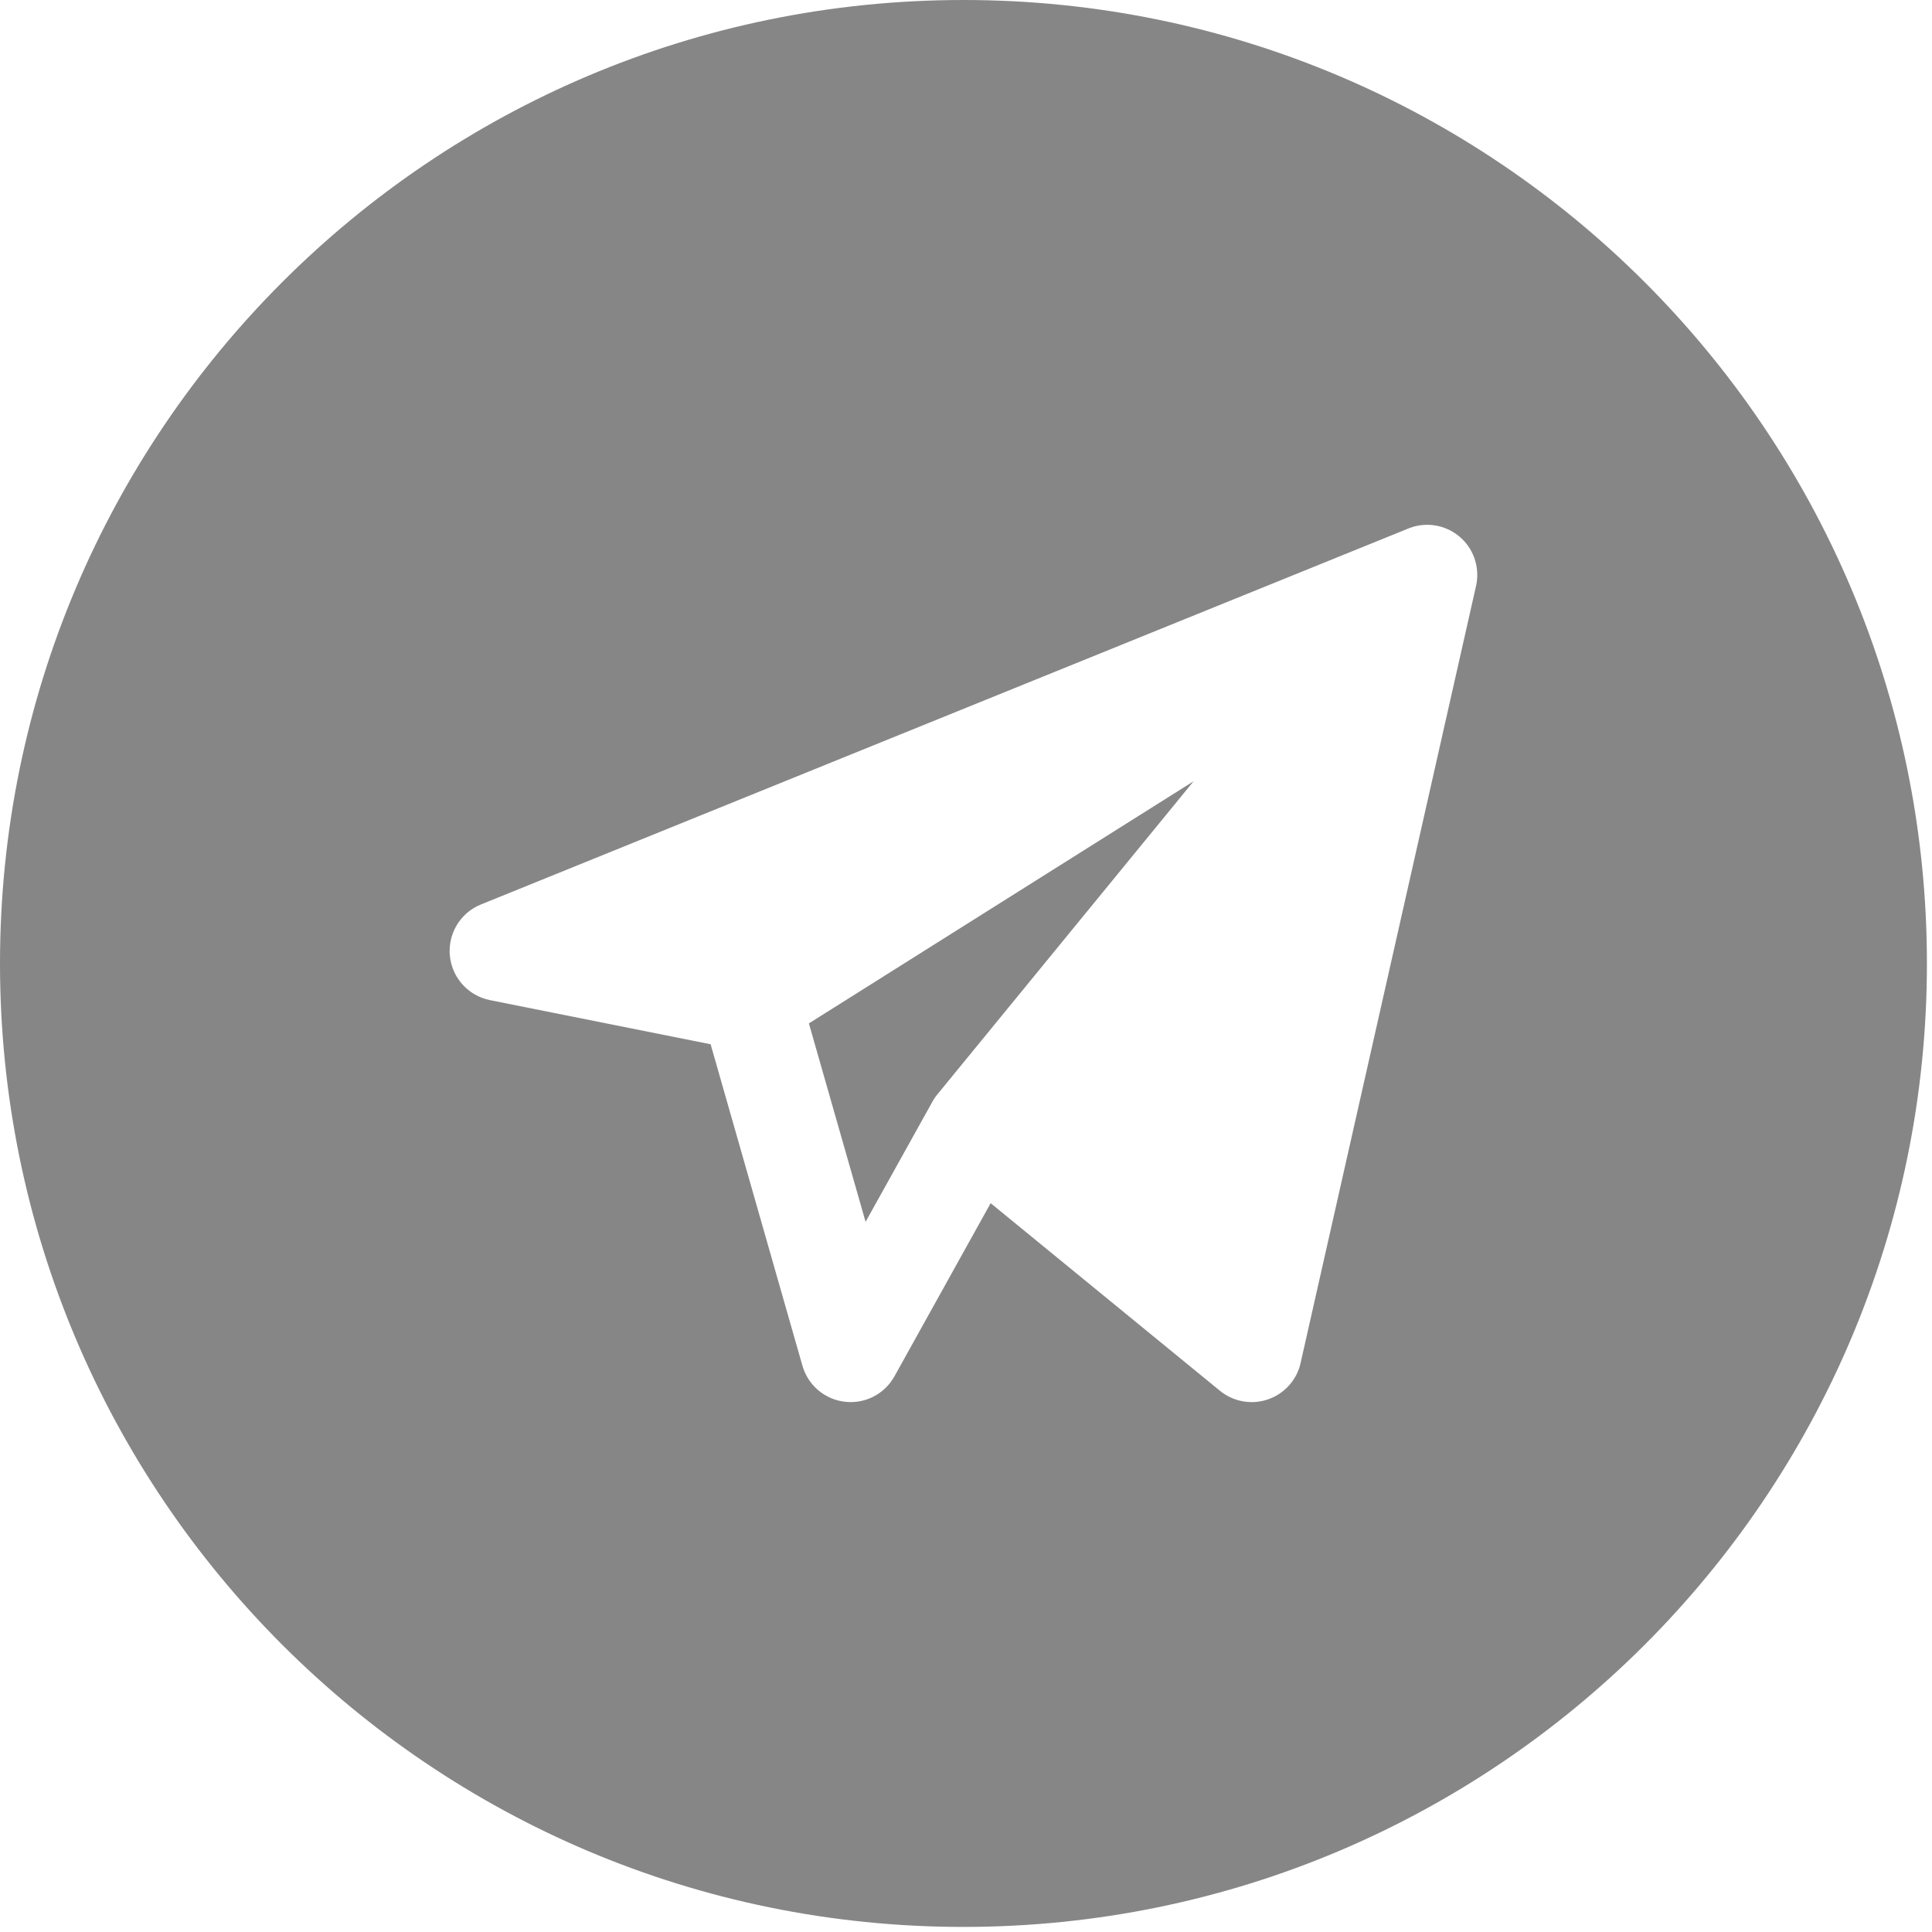 <svg width="38" height="38" viewBox="0 0 38 38" fill="none" xmlns="http://www.w3.org/2000/svg">
<path fill-rule="evenodd" clip-rule="evenodd" d="M18.95 37.9C29.416 37.9 37.9 29.416 37.9 18.95C37.9 8.484 29.416 0 18.95 0C8.484 0 0 8.484 0 18.95C0 29.416 8.484 37.9 18.95 37.9ZM29.032 11.525L25.581 26.809C25.563 26.893 25.533 26.972 25.495 27.046C25.471 27.091 25.443 27.136 25.413 27.177C25.296 27.336 25.132 27.458 24.94 27.524C24.618 27.635 24.26 27.571 23.995 27.355L19.485 23.665L17.593 27.07C17.399 27.419 17.015 27.617 16.619 27.571C16.222 27.526 15.893 27.246 15.783 26.863L13.977 20.539L9.635 19.671C9.209 19.585 8.889 19.23 8.848 18.796C8.845 18.769 8.843 18.741 8.843 18.716C8.843 18.683 8.845 18.653 8.847 18.623C8.877 18.257 9.11 17.931 9.459 17.79L27.693 10.398C27.707 10.392 27.721 10.387 27.733 10.382C27.882 10.328 28.036 10.312 28.184 10.329C28.293 10.341 28.4 10.372 28.503 10.422C28.514 10.427 28.524 10.432 28.534 10.438C28.669 10.51 28.789 10.614 28.88 10.745C28.927 10.812 28.965 10.886 28.994 10.963C29.028 11.055 29.049 11.152 29.054 11.247C29.06 11.338 29.053 11.432 29.032 11.525ZM23.477 15.366L18.433 21.53C18.391 21.581 18.355 21.636 18.326 21.693L17.025 24.032L15.91 20.129L23.477 15.366Z" fill="#868686"/>
</svg>
